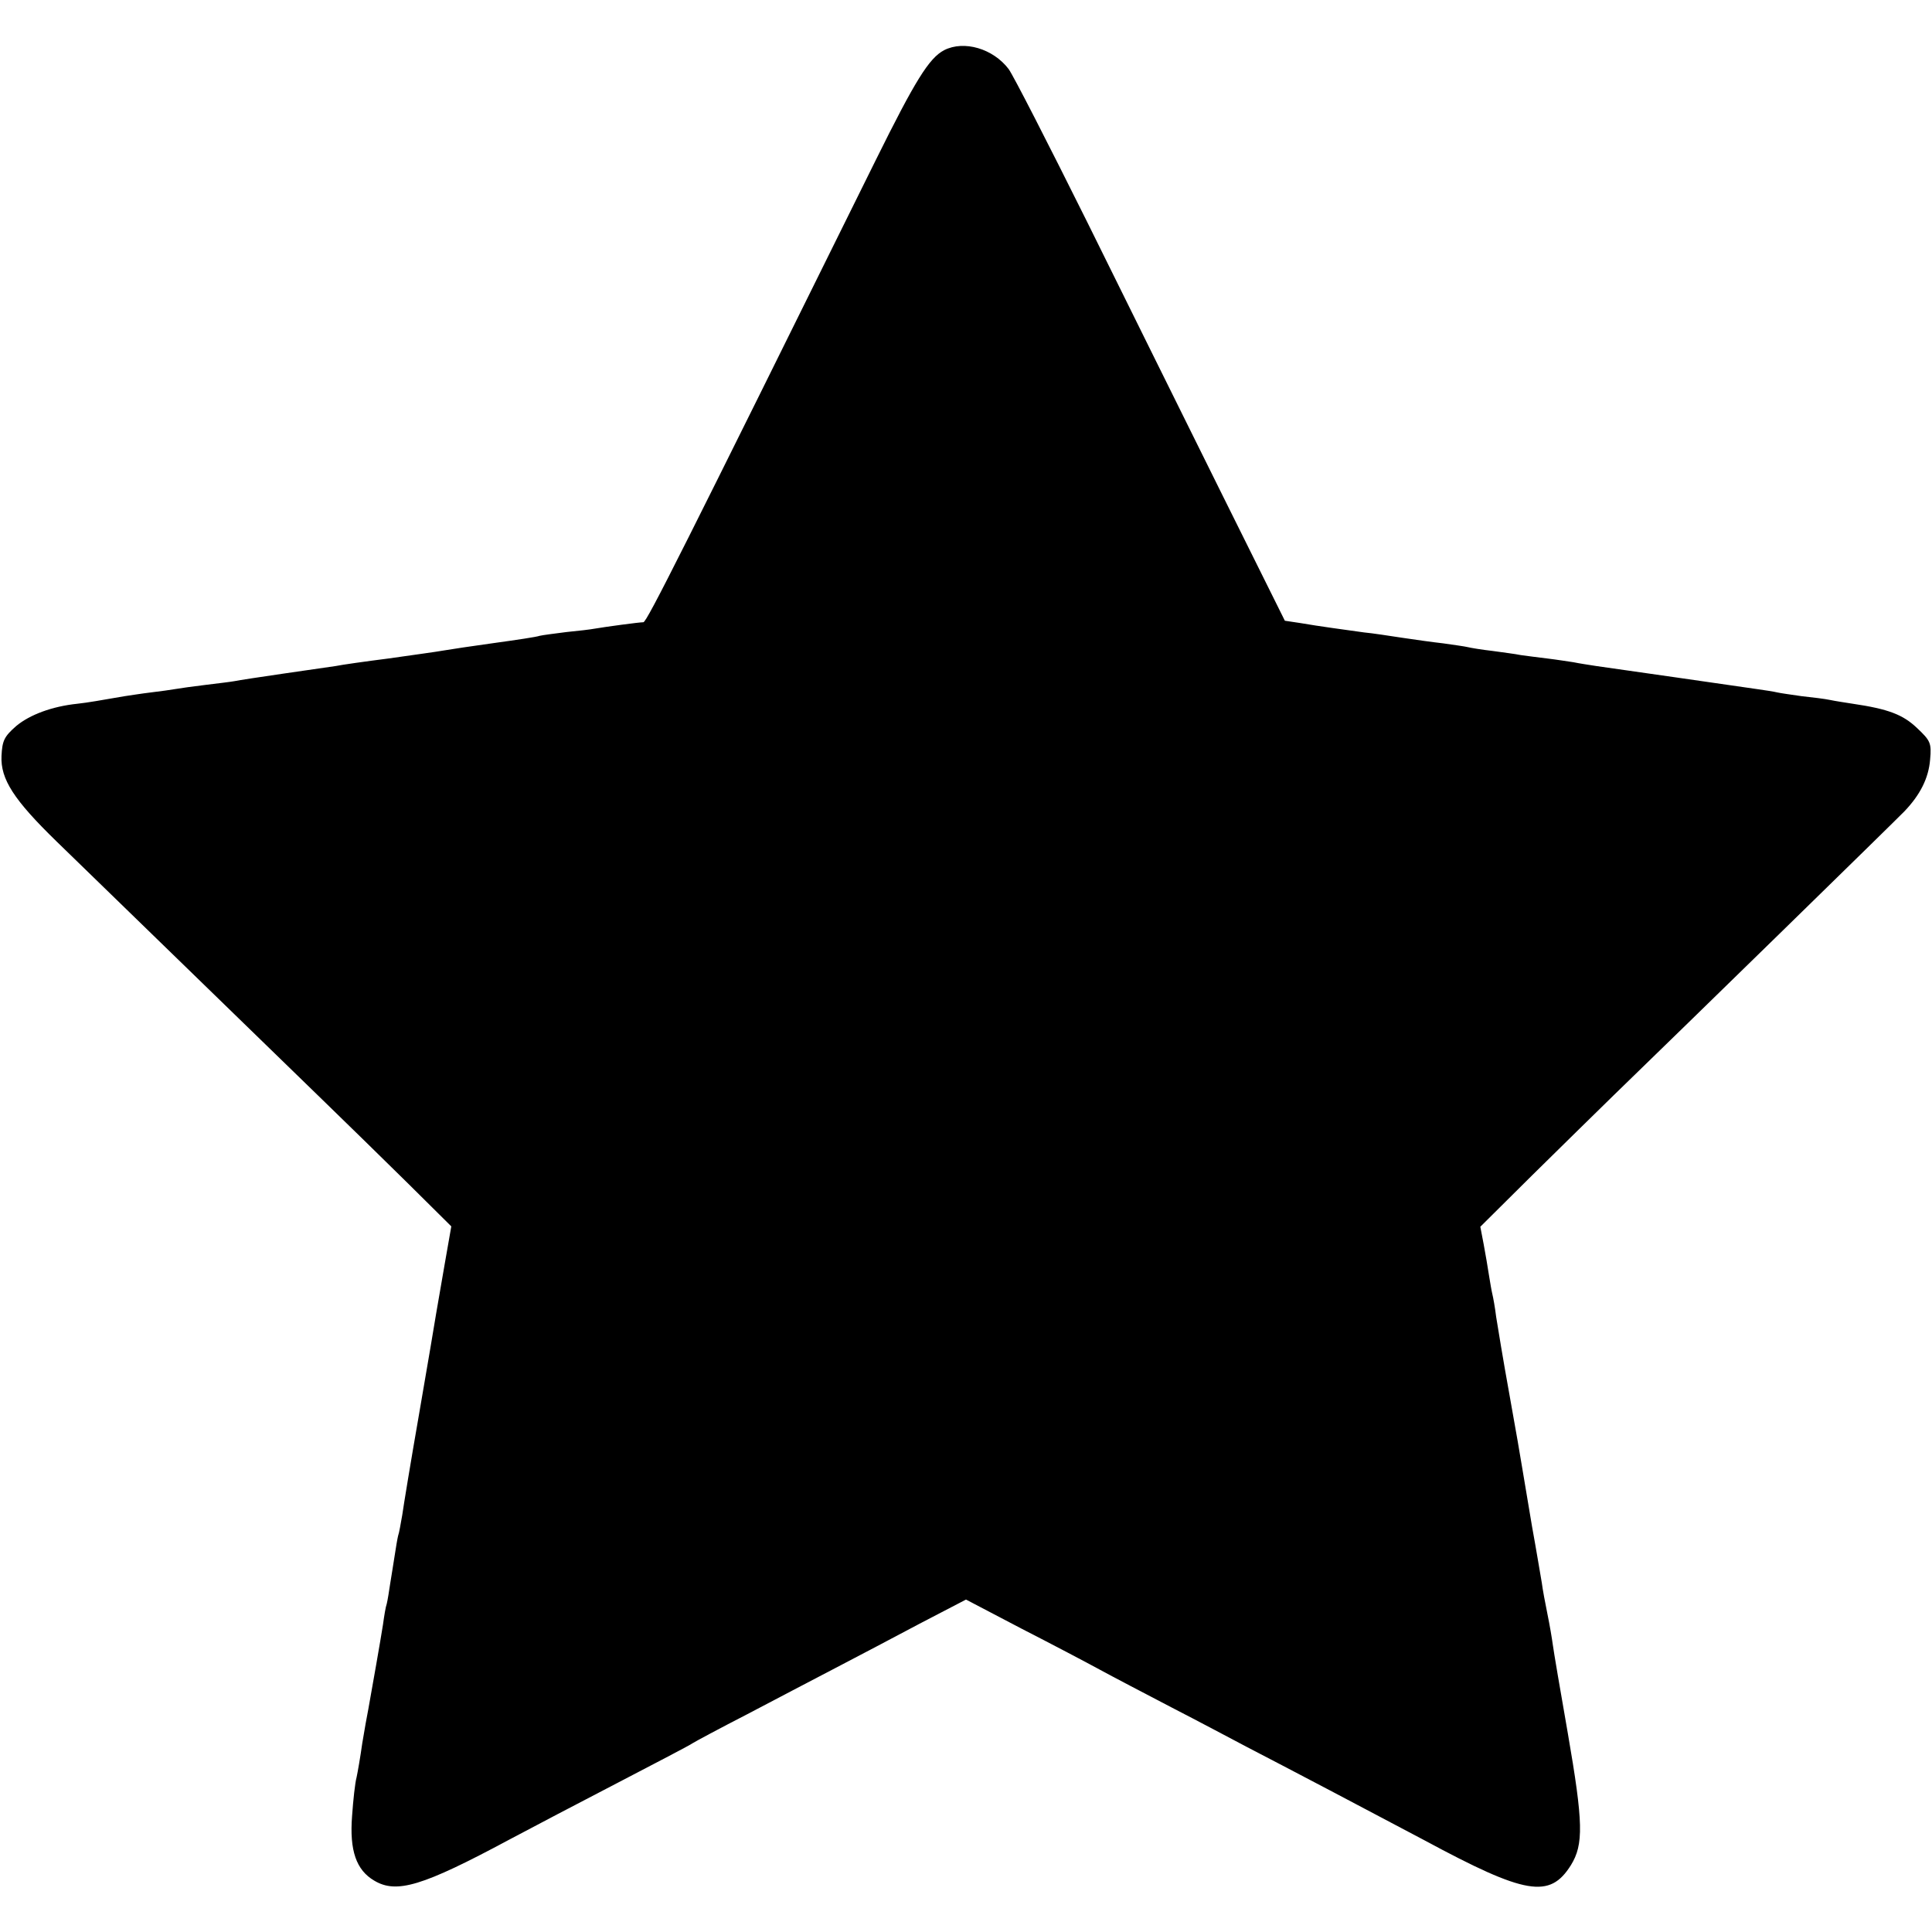 <?xml version="1.0" standalone="no"?>
<!DOCTYPE svg PUBLIC "-//W3C//DTD SVG 20010904//EN"
 "http://www.w3.org/TR/2001/REC-SVG-20010904/DTD/svg10.dtd">
<svg version="1.0" xmlns="http://www.w3.org/2000/svg"
 width="512pt" height="512pt" viewBox="0 0 512 512"
 preserveAspectRatio="xMidYMid meet">
<g transform="translate(0,512) scale(0.1,-0.1)"
fill="#000000" stroke="none">
<path d="M2502 4987 c-40 -21 -77 -81 -181 -291 -509 -1029 -607 -1225 -616
-1225 -11 0 -100 -12 -129 -17 -10 -2 -44 -6 -75 -9 -31 -4 -63 -8 -71 -10 -8
-3 -62 -11 -120 -19 -58 -8 -118 -17 -135 -20 -16 -3 -82 -12 -145 -21 -63 -8
-126 -17 -140 -20 -14 -2 -76 -11 -138 -20 -62 -9 -121 -18 -130 -20 -10 -2
-45 -6 -77 -10 -33 -4 -69 -9 -80 -11 -11 -2 -40 -6 -65 -9 -25 -3 -56 -8 -70
-10 -64 -11 -97 -17 -125 -20 -67 -7 -126 -29 -162 -59 -32 -28 -37 -39 -39
-79 -3 -62 33 -117 146 -227 256 -249 608 -591 705 -685 61 -59 162 -158 226
-221 l115 -114 -17 -97 c-9 -54 -20 -114 -23 -133 -3 -19 -23 -138 -45 -265
-22 -126 -42 -248 -45 -270 -4 -22 -8 -47 -11 -55 -2 -8 -6 -32 -9 -52 -3 -21
-9 -55 -12 -75 -3 -21 -7 -45 -9 -53 -3 -8 -7 -33 -10 -55 -6 -39 -30 -175
-39 -225 -3 -14 -10 -54 -16 -90 -5 -36 -12 -76 -15 -90 -4 -14 -9 -60 -12
-103 -7 -91 11 -143 59 -171 59 -35 127 -15 358 109 58 31 188 99 290 152 102
53 190 99 195 103 6 4 71 39 145 77 169 89 301 157 457 240 l123 64 147 -77
c82 -42 175 -91 208 -109 33 -18 119 -63 190 -100 72 -37 162 -85 200 -105 39
-20 138 -72 220 -115 83 -44 195 -103 250 -132 269 -145 332 -155 388 -66 34
55 33 112 -8 349 -20 114 -38 220 -40 236 -2 15 -8 51 -14 80 -6 29 -13 67
-15 83 -3 17 -14 84 -26 150 -11 66 -23 136 -26 155 -3 19 -18 107 -34 195
-16 88 -31 180 -35 205 -3 25 -8 52 -10 60 -2 8 -6 31 -9 50 -3 19 -9 56 -14
82 l-9 47 136 135 c75 74 172 169 217 213 191 185 749 730 771 753 42 44 64
88 68 137 4 44 1 50 -35 84 -37 35 -75 50 -170 64 -19 3 -46 7 -60 10 -14 3
-47 7 -75 10 -27 4 -57 8 -65 10 -8 2 -33 6 -55 9 -22 3 -119 17 -215 31 -96
14 -191 27 -210 30 -19 3 -46 7 -60 10 -14 2 -45 7 -70 10 -25 3 -56 7 -70 9
-14 3 -47 7 -75 11 -27 3 -57 8 -65 10 -8 2 -37 6 -65 10 -27 3 -77 10 -110
15 -33 5 -78 12 -100 14 -50 7 -118 16 -170 25 l-40 6 -170 342 c-93 188 -253
510 -354 715 -102 205 -195 387 -208 405 -41 54 -118 77 -171 50z"/>
</g>
</svg>
